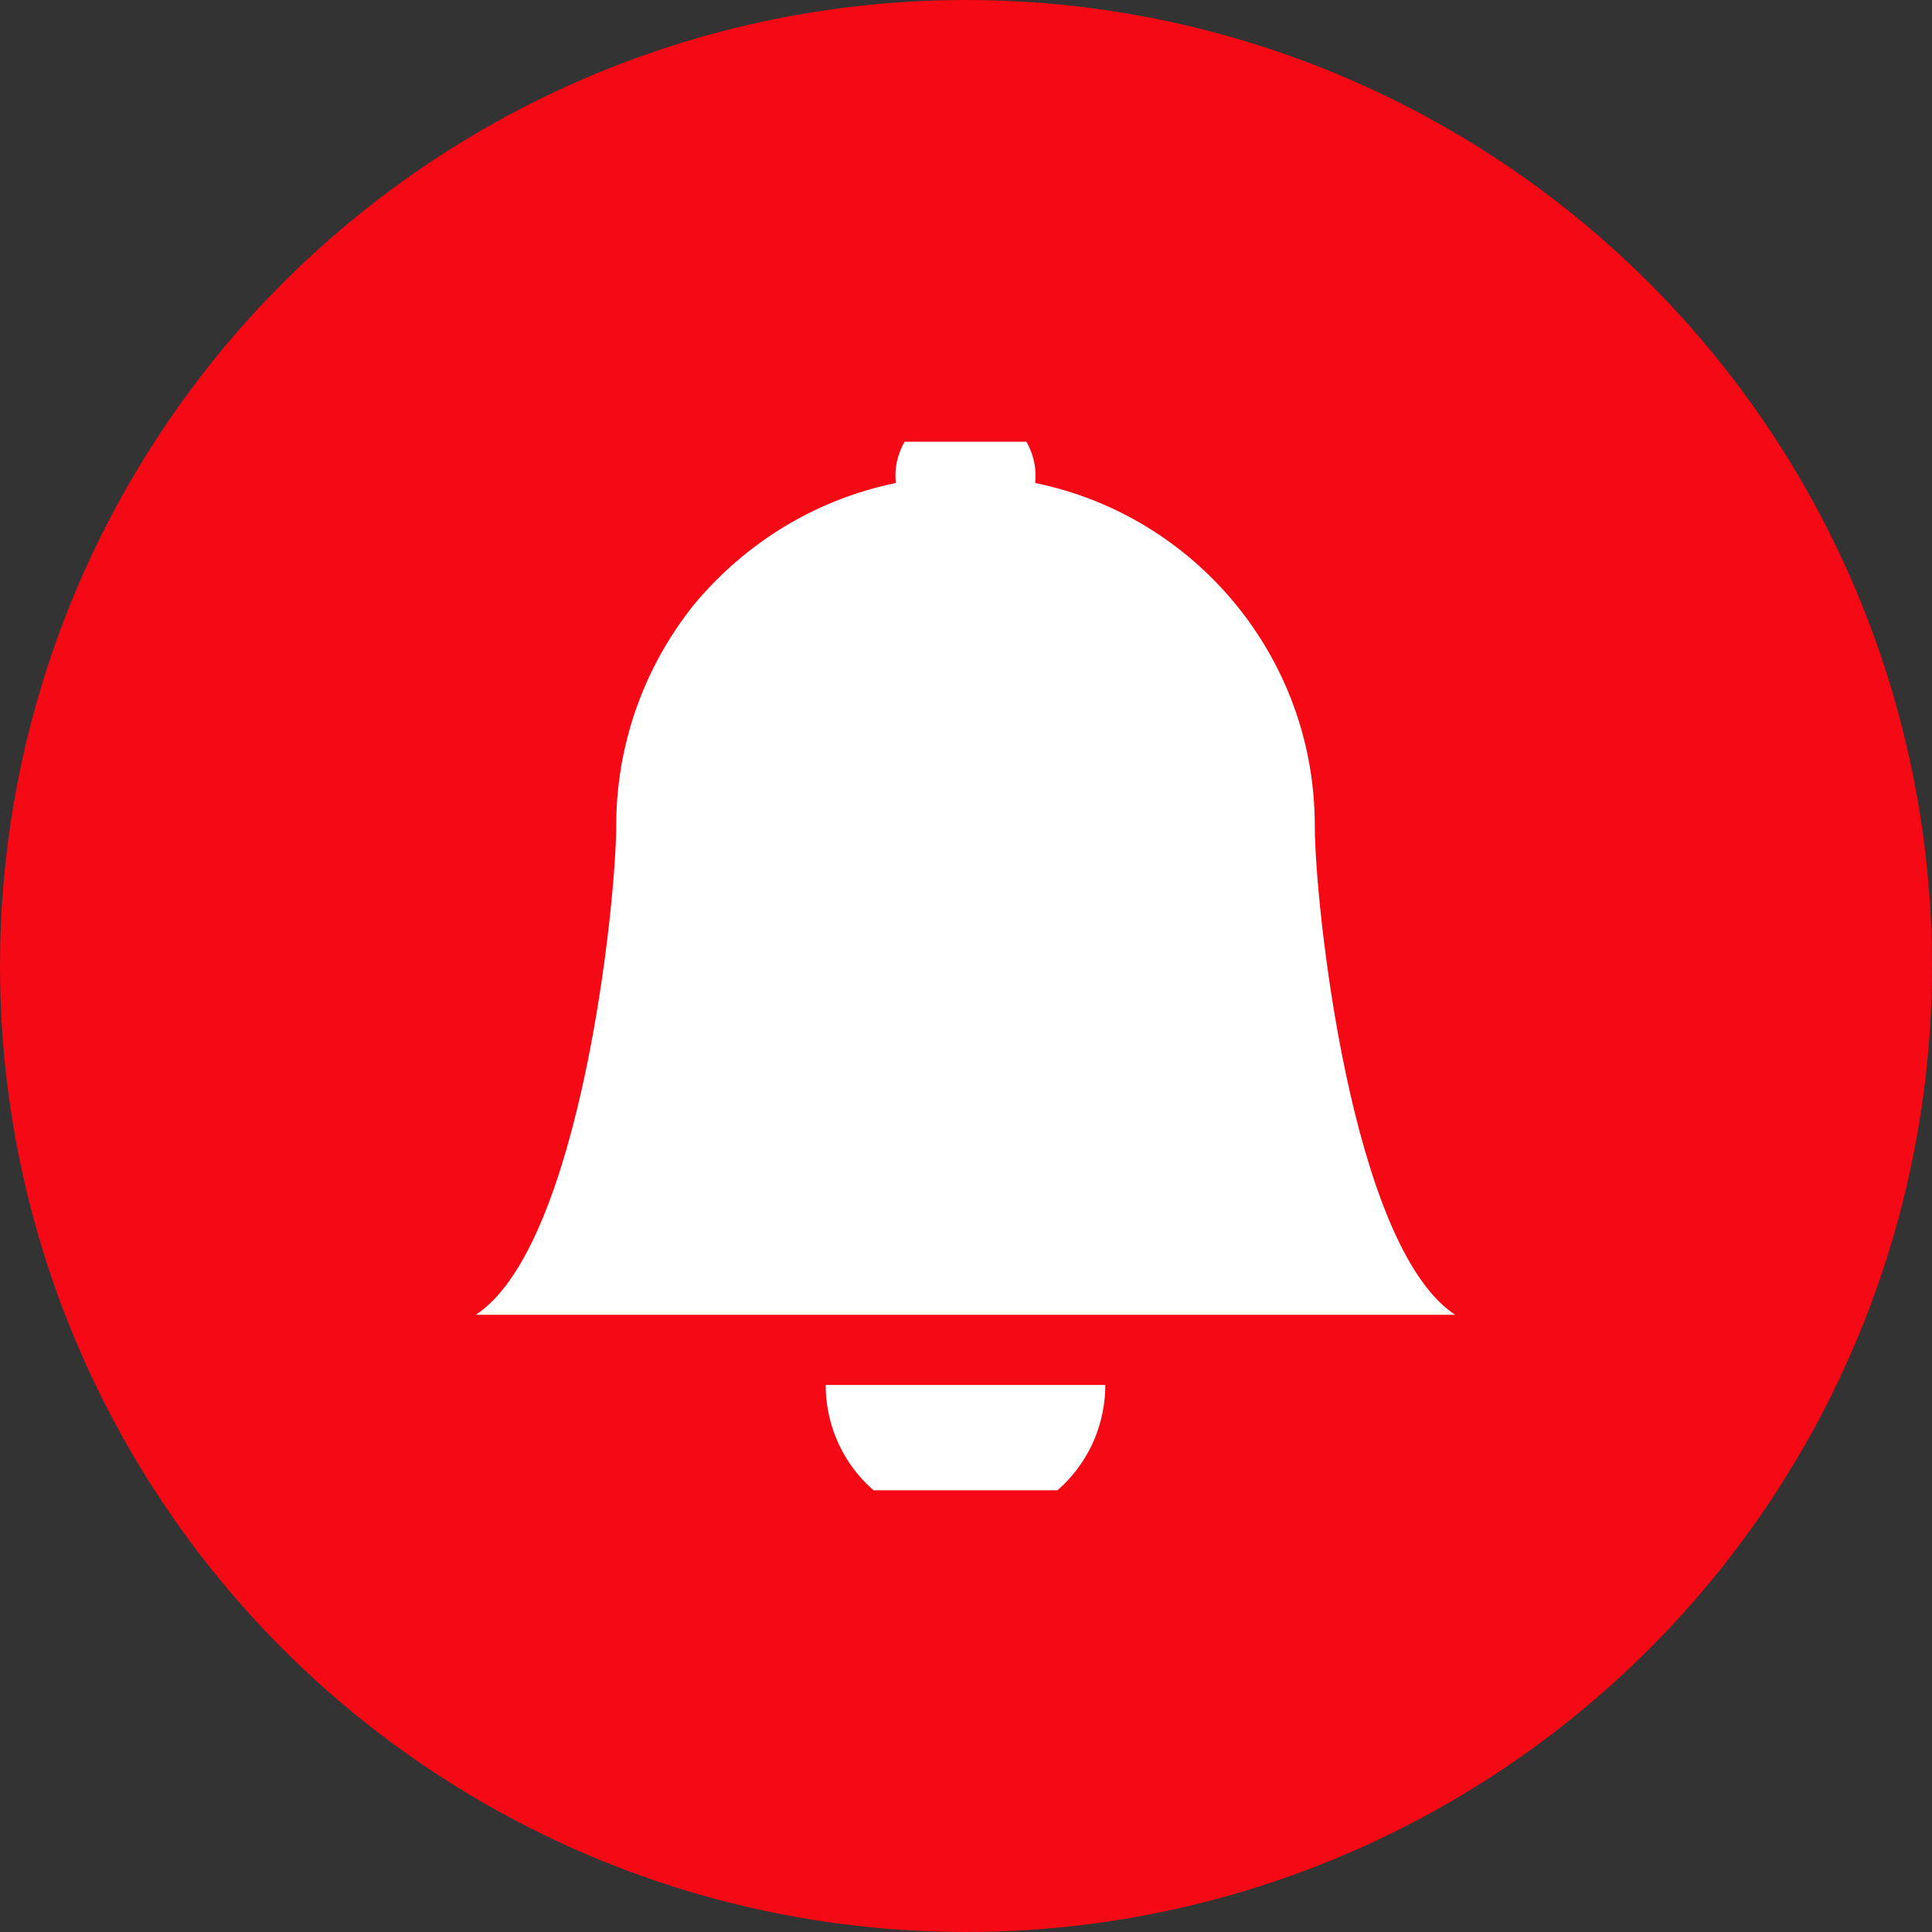<svg width="19" height="19" viewBox="0 0 19 19" fill="none" xmlns="http://www.w3.org/2000/svg" xmlns:xlink="http://www.w3.org/1999/xlink">
	<rect x="0" y="0" width="19" height="19" fill="#333333" stroke="none"/>
	<desc>
			Created with Pixso.
	</desc>
	<defs>
		<clipPath id="clip6_423">
			<rect id="bi:bell-fill" rx="0" width="10.312" height="10.312" transform="translate(4.344 4.344)" fill="white" fill-opacity="0"/>
		</clipPath>
	</defs>
	<circle id="Ellipse 6" cx="9.5" cy="9.5" r="9.5" fill="#F50914" fill-opacity="1"/>
	<rect id="bi:bell-fill" rx="0" width="10.312" height="10.312" transform="translate(4.344 4.344)" fill="#FFFFFF" fill-opacity="0"/>
	<g clip-path="url(#clip6_423)">
		<path id="Vector" d="M9.5 15C9.86 15 10.21 14.85 10.47 14.59C10.73 14.33 10.87 13.98 10.87 13.62L8.12 13.62C8.12 13.98 8.26 14.33 8.52 14.59C8.78 14.85 9.13 15 9.5 15ZM10.18 4.75C10.19 4.65 10.18 4.56 10.15 4.47C10.12 4.38 10.07 4.29 10 4.22C9.94 4.15 9.86 4.09 9.77 4.05C9.69 4.01 9.59 3.99 9.5 3.99C9.4 3.99 9.3 4.01 9.22 4.05C9.13 4.09 9.05 4.15 8.99 4.22C8.92 4.29 8.87 4.38 8.84 4.47C8.81 4.56 8.8 4.65 8.81 4.75C8.03 4.91 7.34 5.33 6.83 5.94C6.33 6.56 6.06 7.33 6.06 8.12C6.06 8.87 5.71 12.25 4.68 12.93L14.31 12.93C13.28 12.25 12.93 8.87 12.93 8.12C12.93 6.46 11.75 5.07 10.18 4.75Z" fill="#FFFFFF" fill-opacity="1" fill-rule="nonzero"/>
	</g>
</svg>
